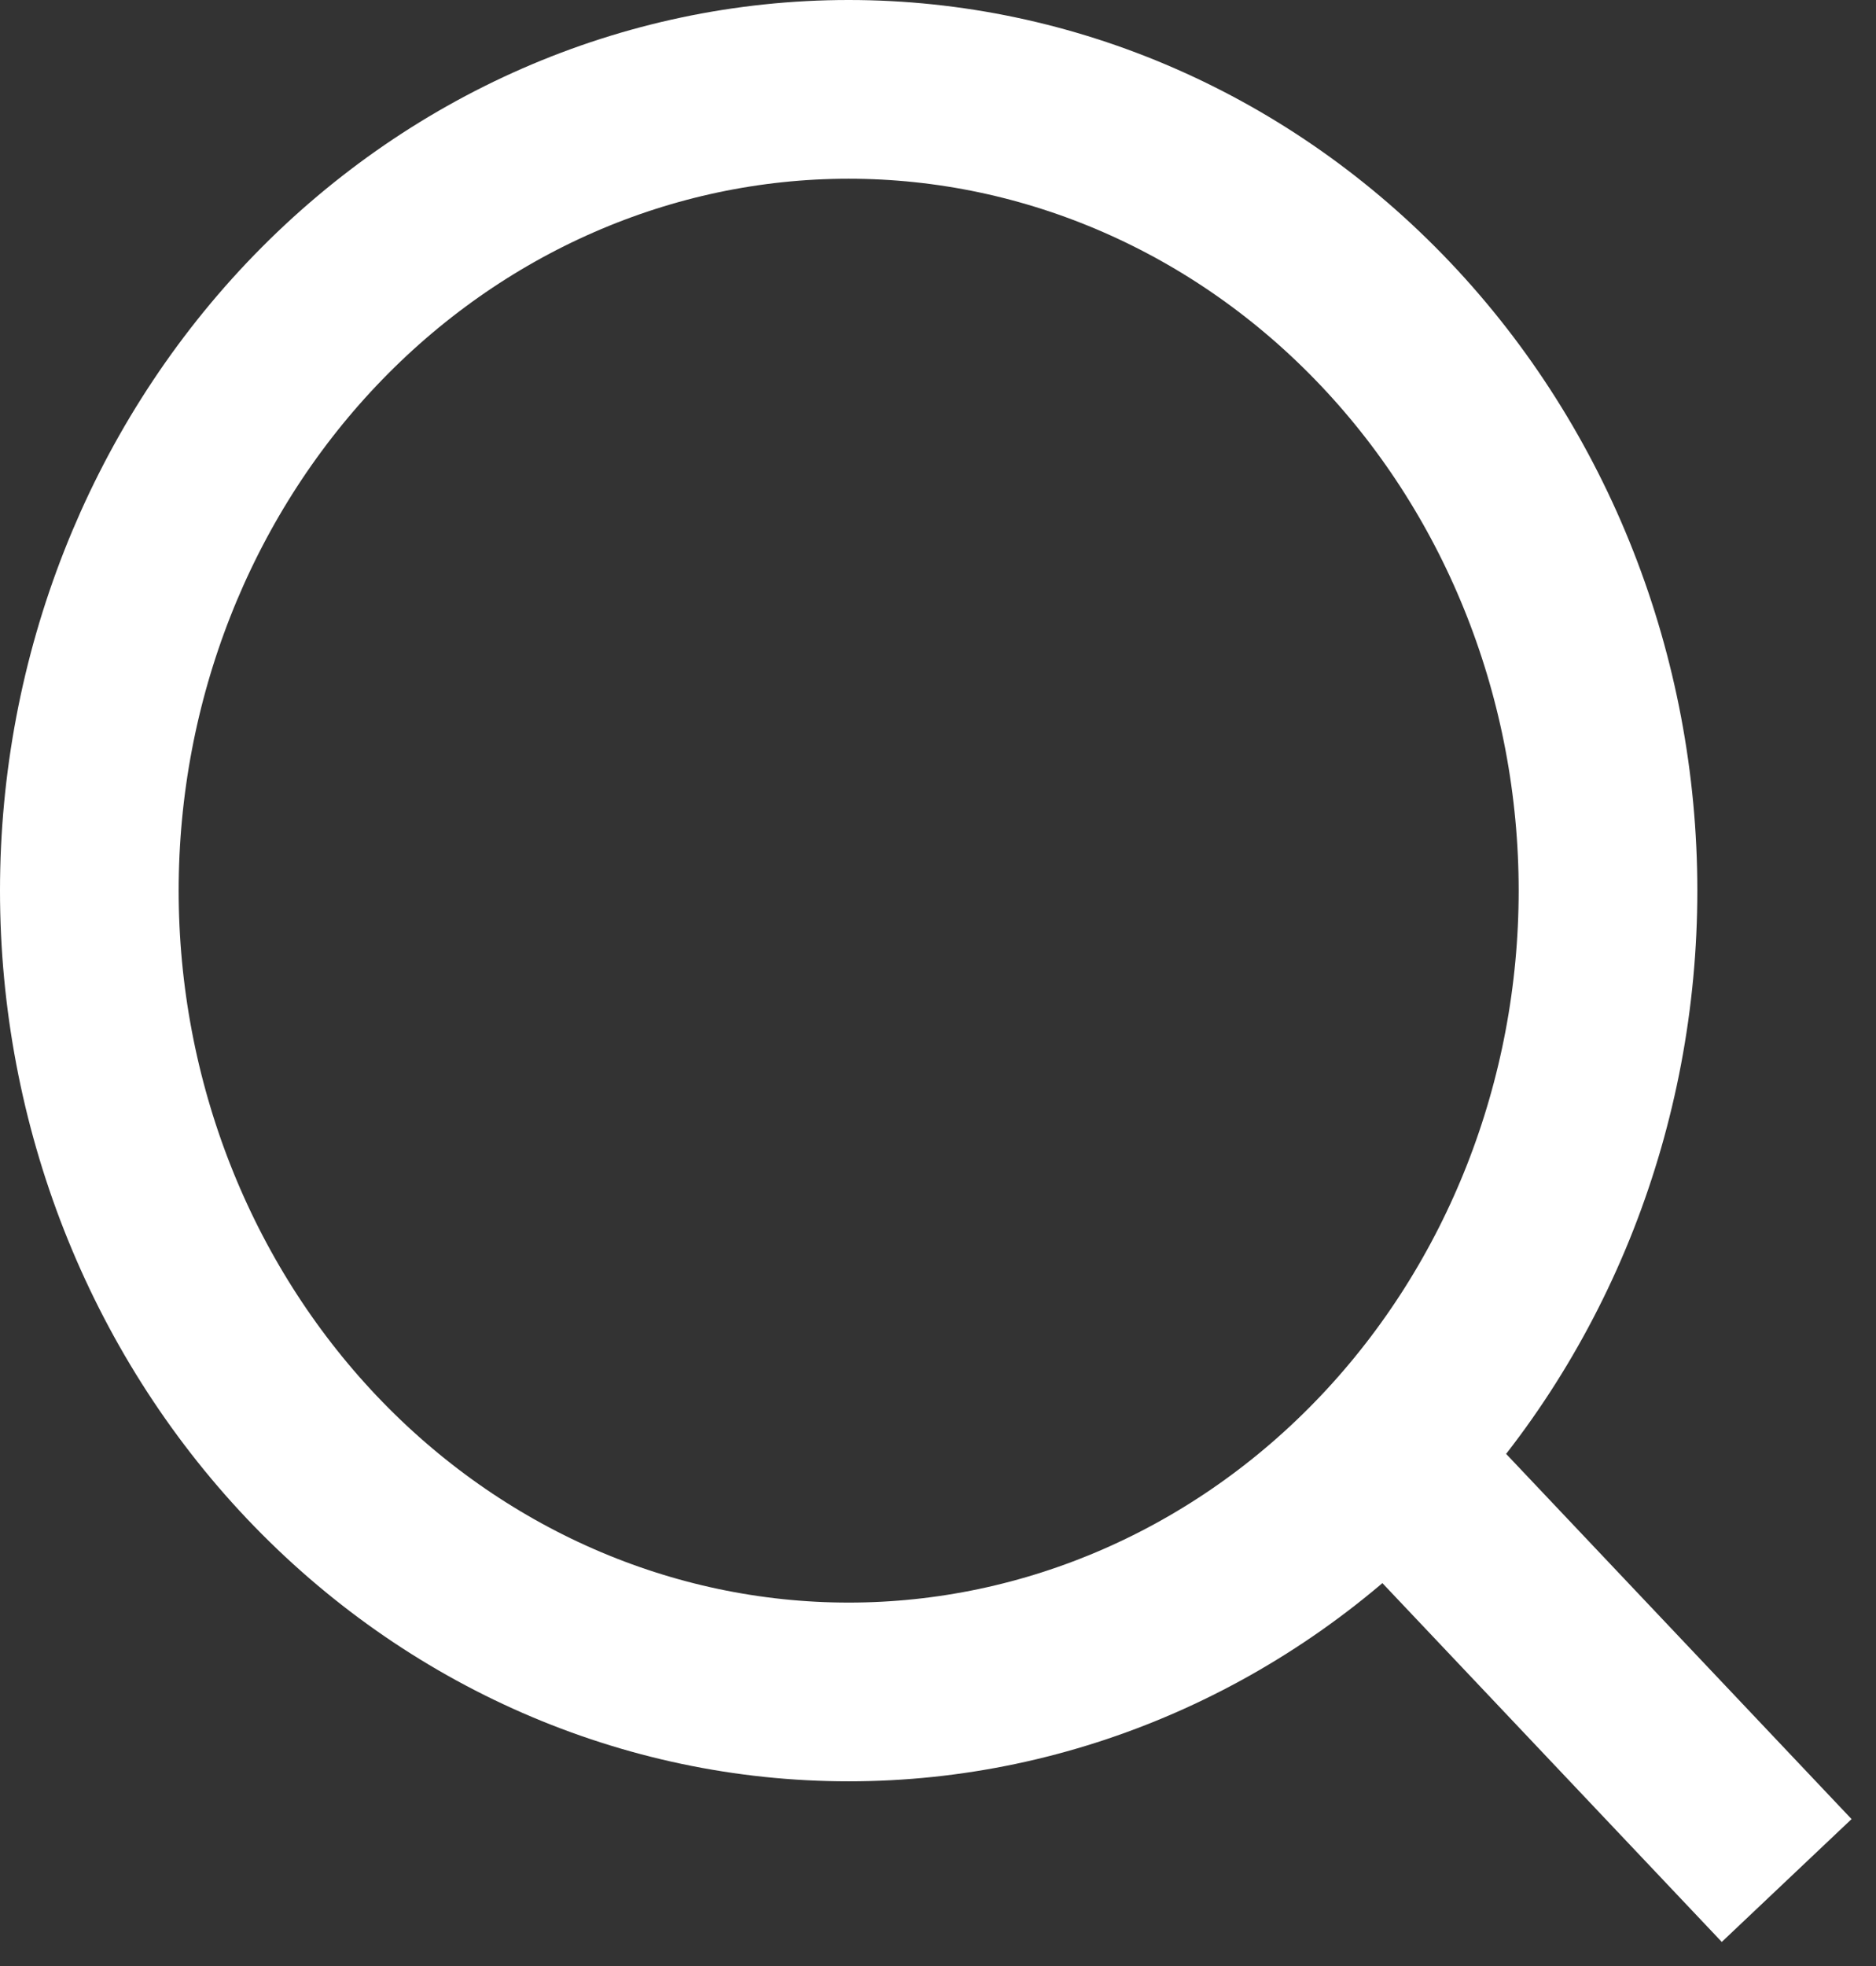 <svg width="21" height="22" viewBox="0 0 21 22" fill="none" xmlns="http://www.w3.org/2000/svg">
<rect x="0" y="0" width="21" height="22" fill="#333333" stroke="none"/>
<path d="M20 21.043L15.514 16.302L20 21.043ZM18 9.966C18 12.345 17.105 14.625 15.51 16.307C13.916 17.988 11.754 18.933 9.5 18.933C7.246 18.933 5.084 17.988 3.49 16.307C1.896 14.625 1 12.345 1 9.966C1 7.588 1.896 5.308 3.49 3.626C5.084 1.945 7.246 1 9.5 1C11.754 1 13.916 1.945 15.51 3.626C17.105 5.308 18 7.588 18 9.966V9.966Z" stroke="white" stroke-width="2" stroke-linecap="round"/>
</svg>
